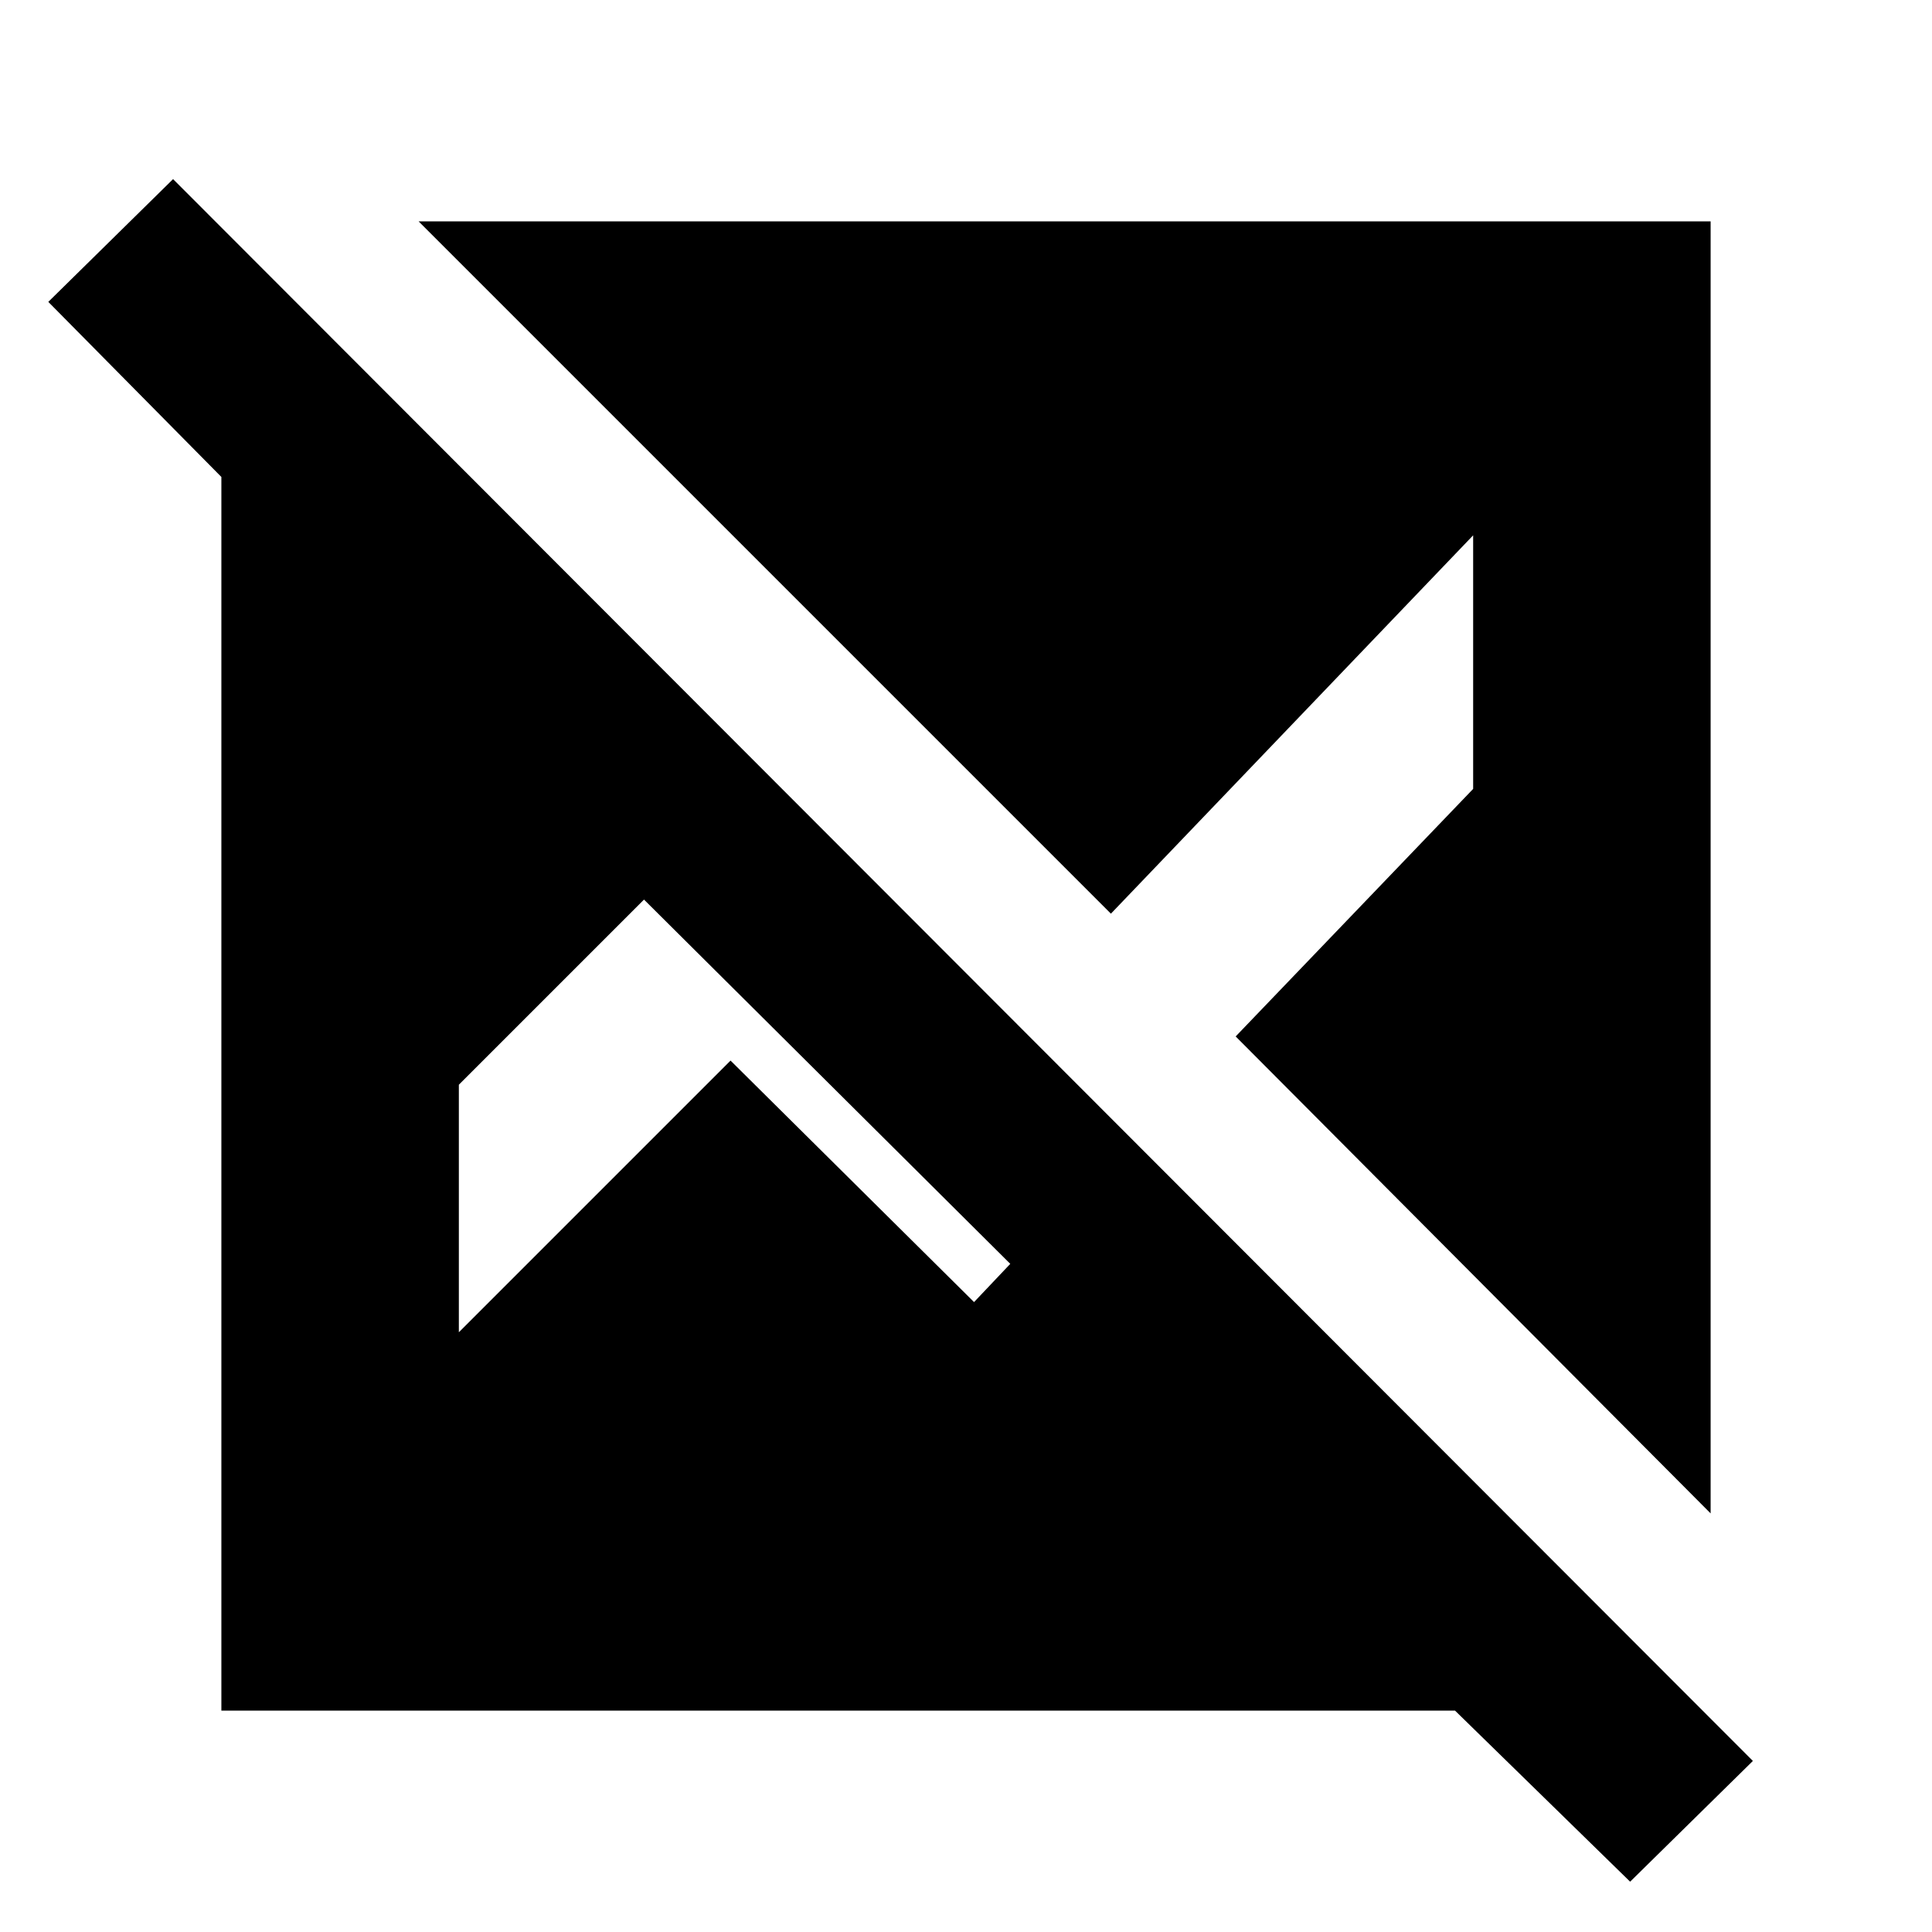 <svg xmlns="http://www.w3.org/2000/svg" height="20" viewBox="0 -960 960 960" width="20"><path d="m810-25-87-85H110v-613l-86-87 62-61L871-85l-61 60Zm40-183L614-445l118-123v-126L552-506 208-850h642v642Zm-622-90 135-135 121 120 18-19-182-181-92 92v123Z"/></svg>